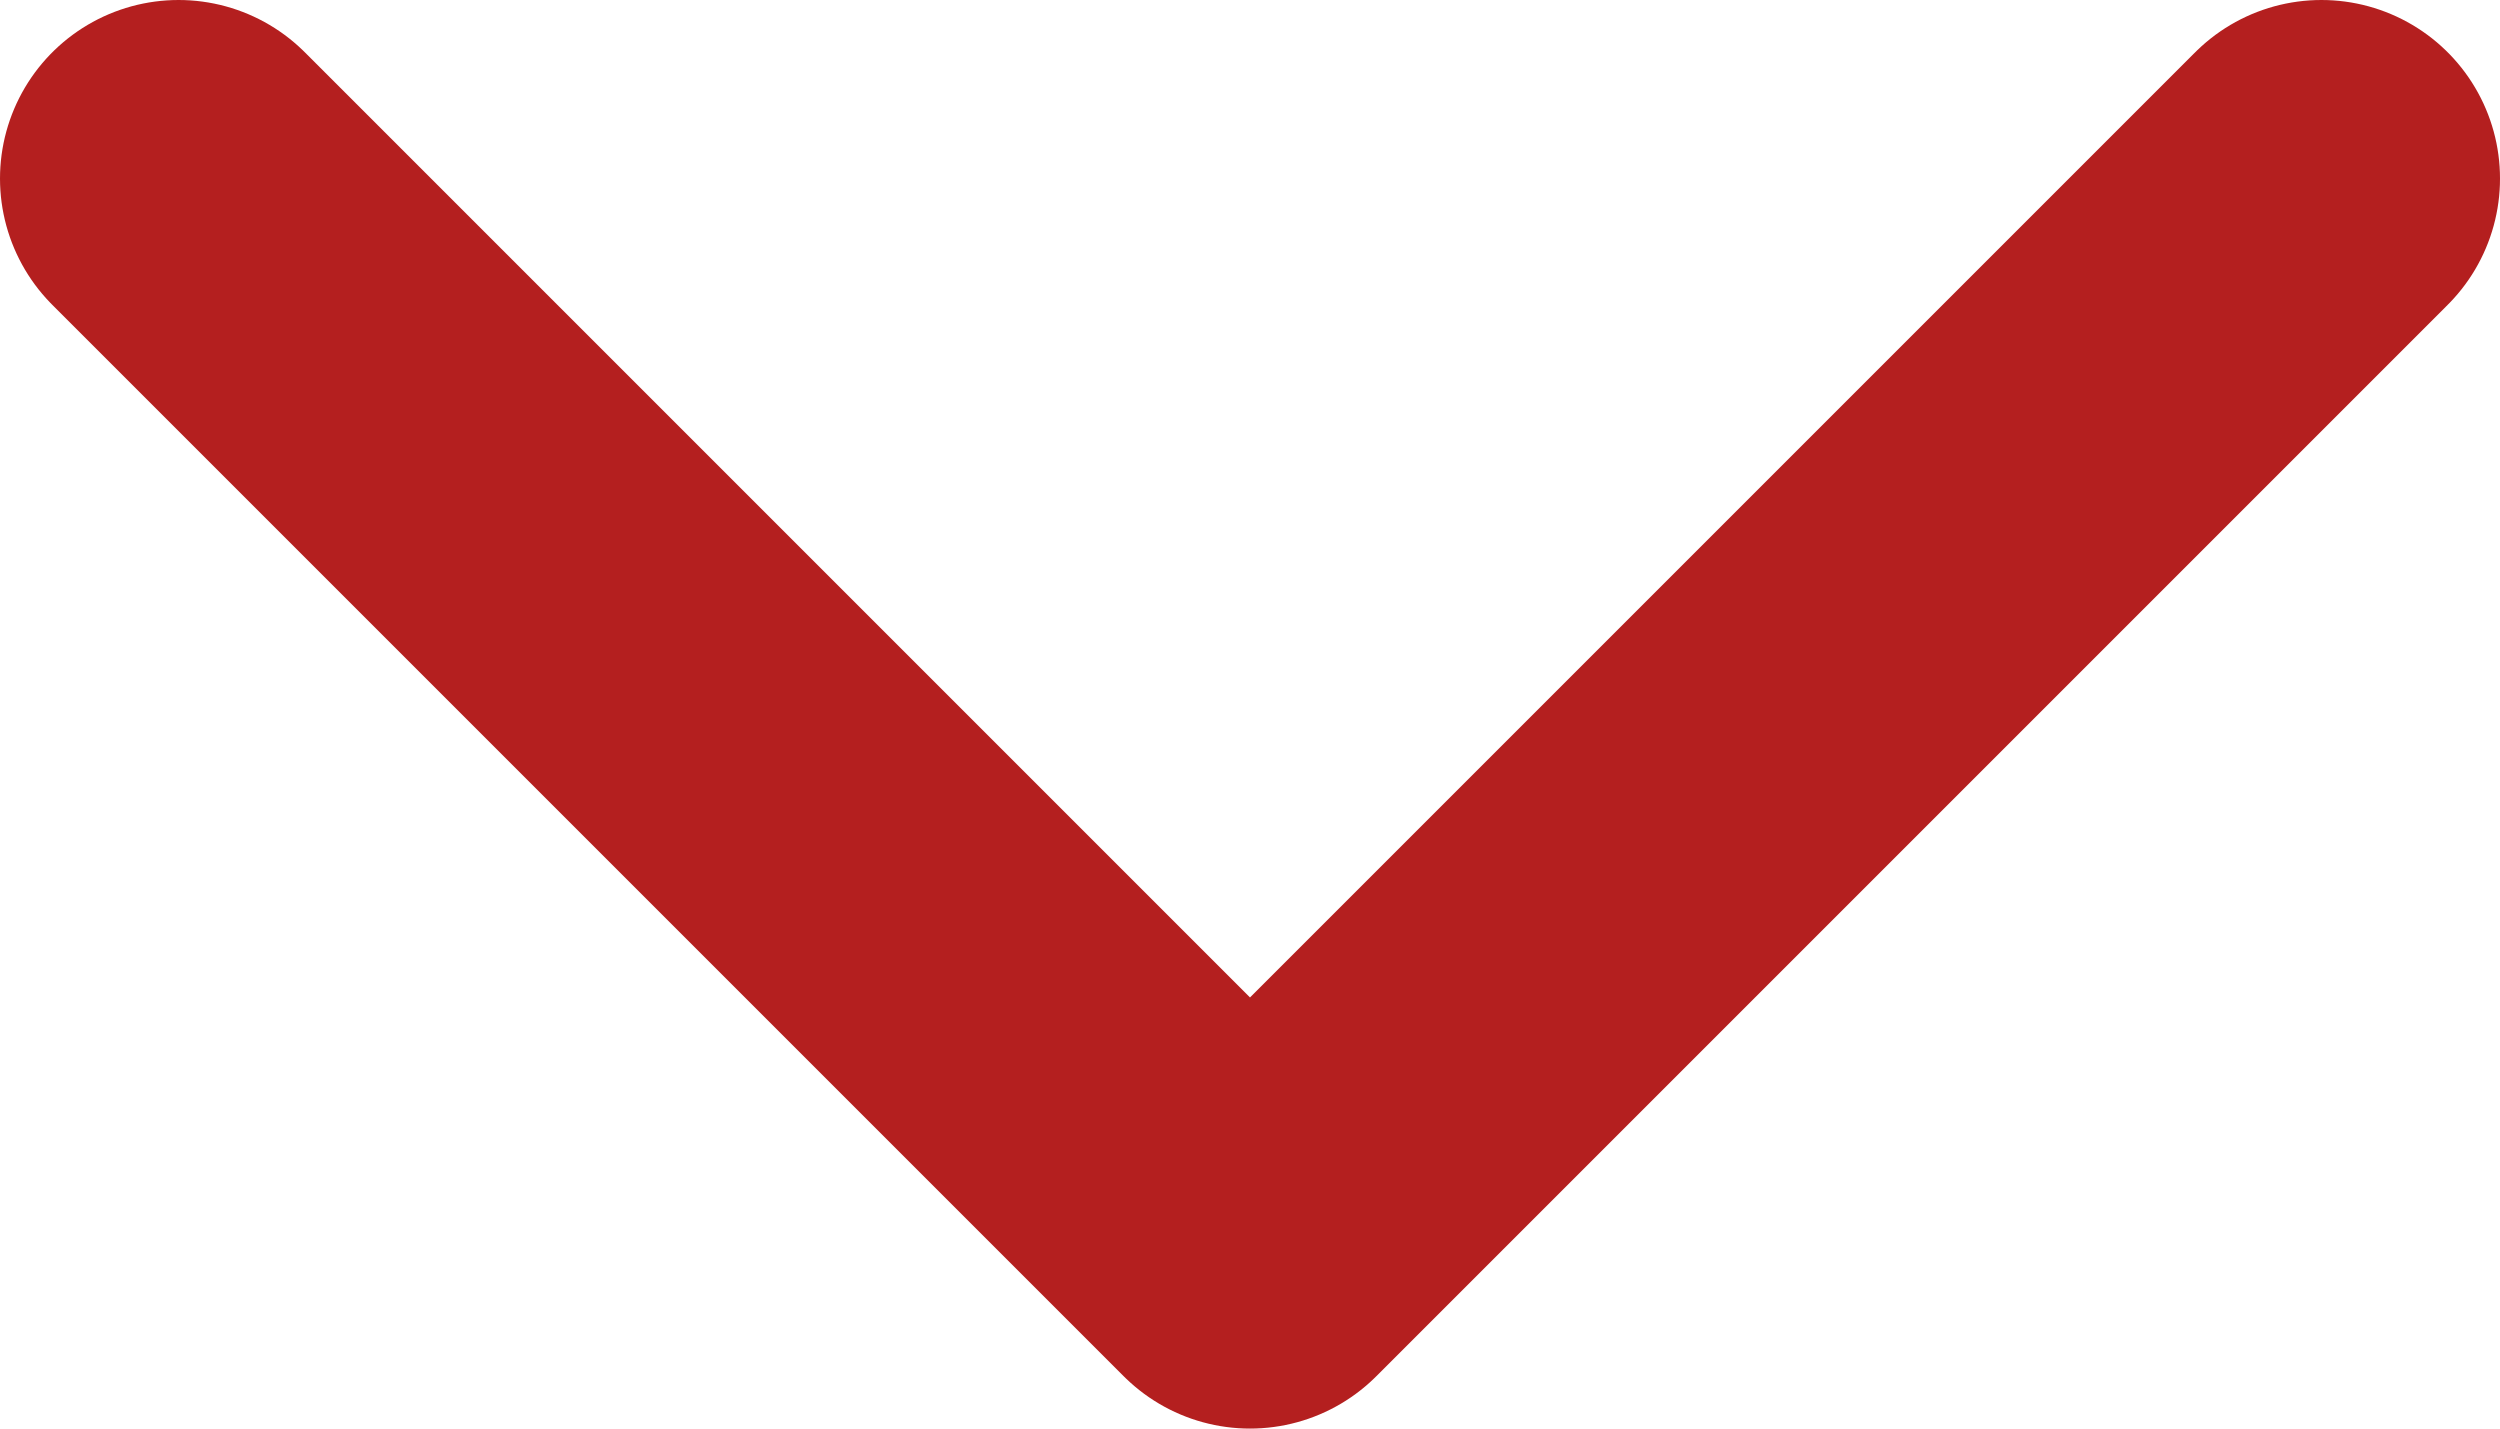 <svg width="14" height="8" viewBox="0 0 14 8" fill="none" xmlns="http://www.w3.org/2000/svg">
<path d="M13 1L7 7L1 1" stroke="#B41F1F" stroke-width="2" stroke-miterlimit="2.731" stroke-linecap="round" stroke-linejoin="round"/>
</svg>
